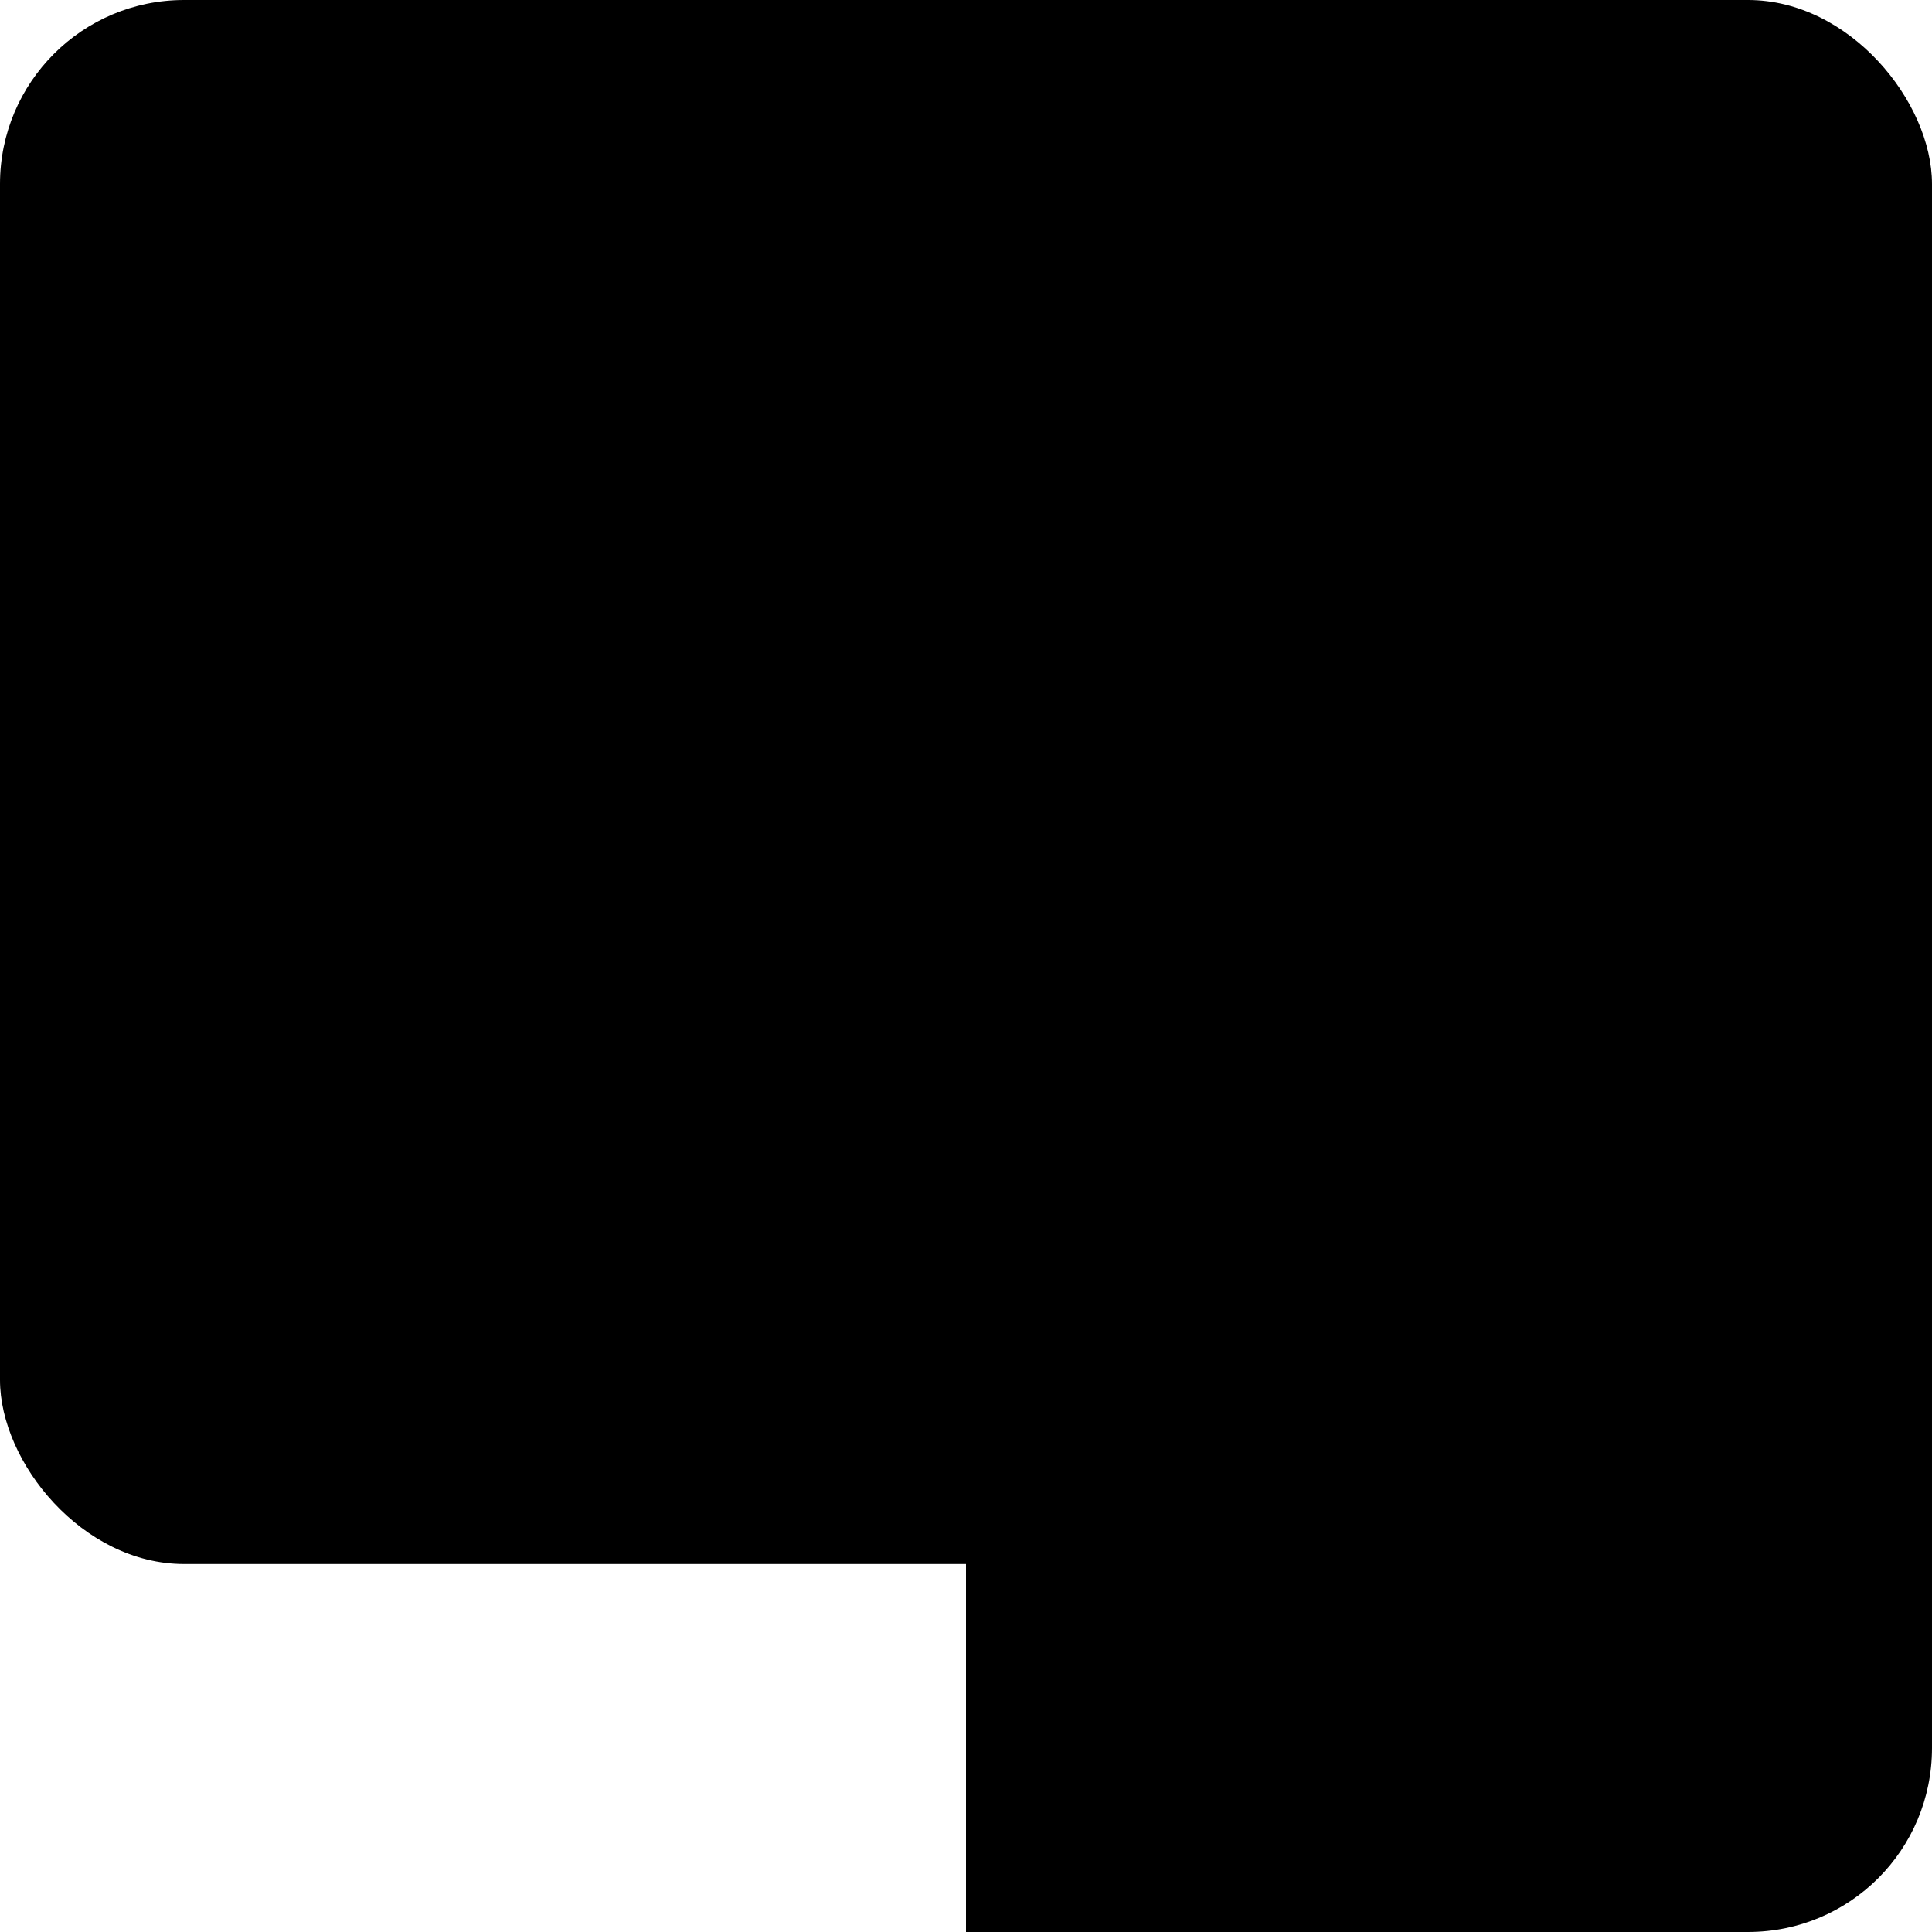 <?xml version="1.0" encoding="UTF-8" standalone="no"?>
<!-- Created with Inkscape (http://www.inkscape.org/) -->

<svg
   width="210mm"
   height="210mm"
   viewBox="0 0 210 210"
   version="1.1"
   id="svg5"
   inkscape:version="1.1.1 (3bf5ae0d25, 2021-09-20)"
   sodipodi:docname="Post Feed.svg"
   xmlns:inkscape="http://www.inkscape.org/namespaces/inkscape"
   xmlns:sodipodi="http://sodipodi.sourceforge.net/DTD/sodipodi-0.dtd"
   xmlns="http://www.w3.org/2000/svg"
   xmlns:svg="http://www.w3.org/2000/svg"
   xmlns:rdf="http://www.w3.org/1999/02/22-rdf-syntax-ns#"
   xmlns:cc="http://creativecommons.org/ns#"
   xmlns:dc="http://purl.org/dc/elements/1.1/">
  <title
     id="title3052">Post Feed</title>
  <sodipodi:namedview
     id="namedview7"
     pagecolor="#505050"
     bordercolor="#eeeeee"
     borderopacity="1"
     inkscape:pageshadow="0"
     inkscape:pageopacity="0"
     inkscape:pagecheckerboard="0"
     inkscape:document-units="mm"
     showgrid="false"
     height="210mm"
     inkscape:zoom="0.82526557"
     inkscape:cx="397.44782"
     inkscape:cy="398.05369"
     inkscape:window-width="1920"
     inkscape:window-height="1005"
     inkscape:window-x="-9"
     inkscape:window-y="-9"
     inkscape:window-maximized="1"
     inkscape:current-layer="layer1" />
  <defs
     id="defs2" />
  <g
     inkscape:label="Layer 1"
     inkscape:groupmode="layer"
     id="layer1">
    <g
       id="g3085">
      <rect
         style="fill:#000000;fill-rule:evenodd;stroke-width:0;stroke-linecap:round;stroke-linejoin:round;fill-opacity:1"
         id="rect846"
         width="210"
         height="170"
         x="0"
         y="0"
         rx="20"
         ry="20" />
      <path
         id="rect846-8"
         style="fill:#000000;fill-rule:evenodd;stroke-width:0;stroke-linecap:round;stroke-linejoin:round;fill-opacity:1"
         d="m 125,130 c -11.08,0 -20,8.92 -20,20 v 20 20 20 h 20 20 45 c 11.08,0 20,-8.92 20,-20 v -40 c 0,-11.08 -8.92,-20 -20,-20 z" />
    </g>
  </g>
</svg>
